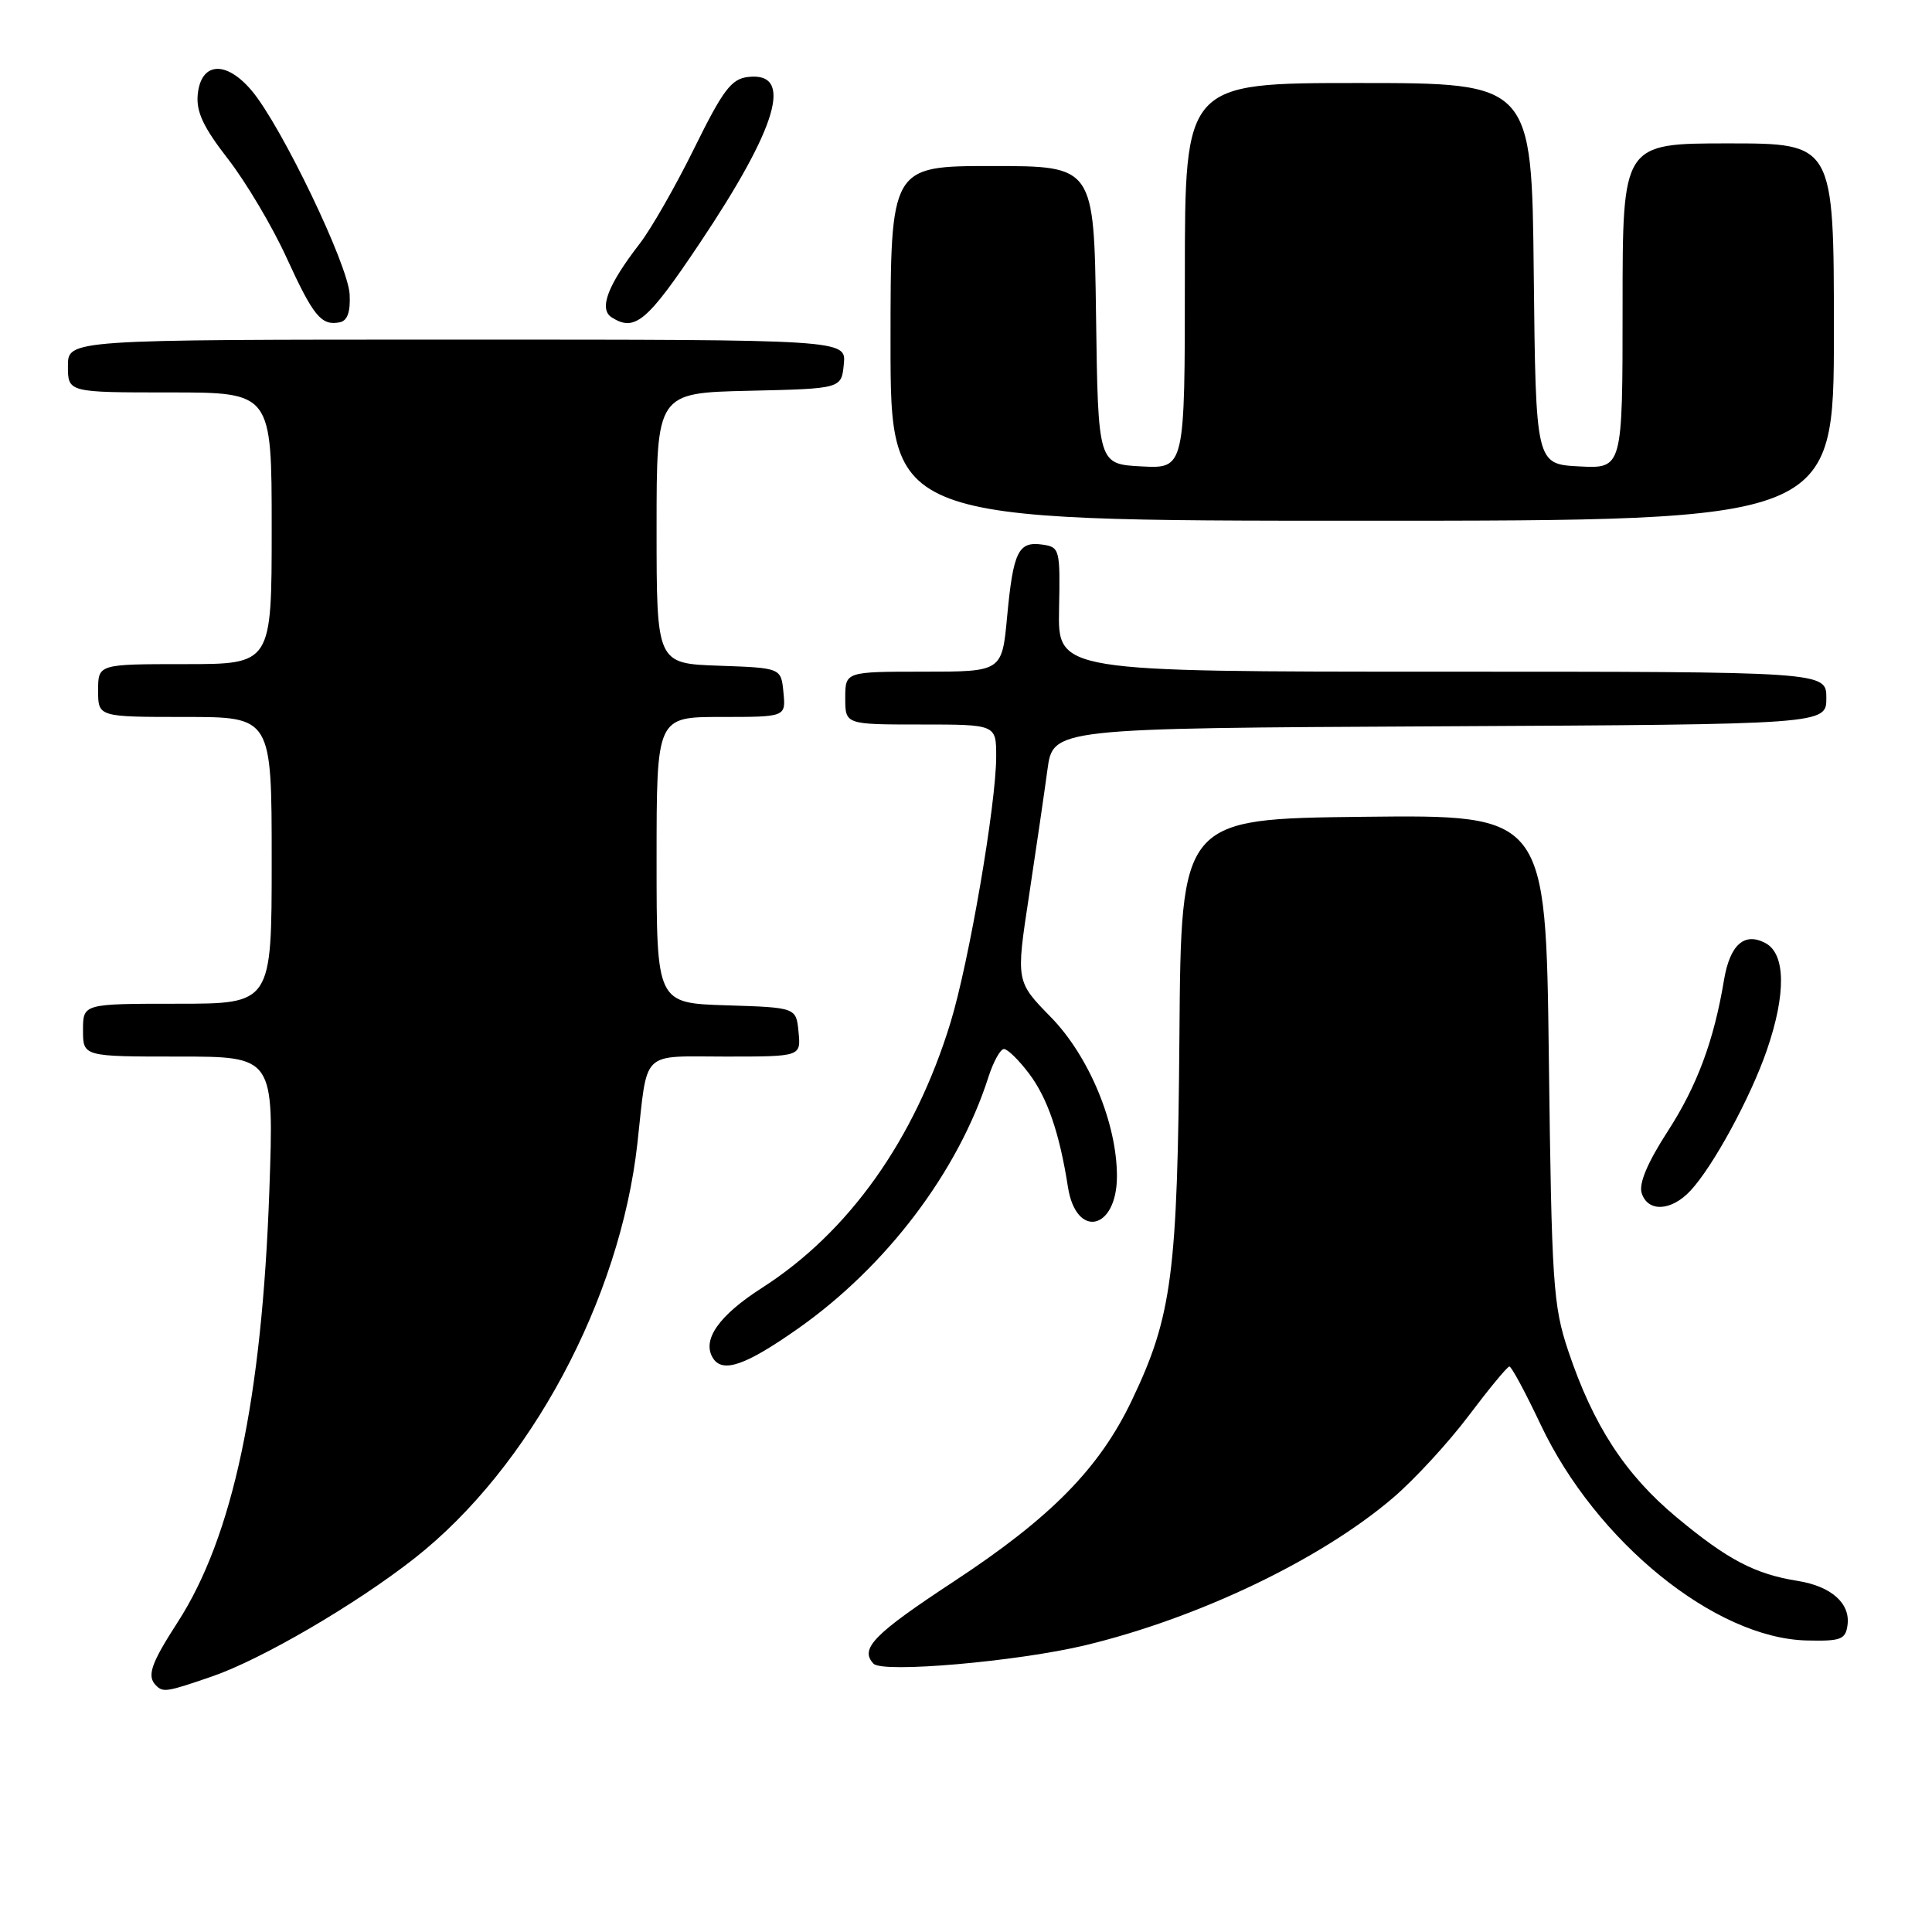 <?xml version="1.0" encoding="UTF-8" standalone="no"?>
<!DOCTYPE svg PUBLIC "-//W3C//DTD SVG 1.1//EN" "http://www.w3.org/Graphics/SVG/1.1/DTD/svg11.dtd" >
<svg xmlns="http://www.w3.org/2000/svg" xmlns:xlink="http://www.w3.org/1999/xlink" version="1.1" viewBox="0 0 256 256">
 <g >
 <path fill="currentColor"
d=" M 28.09 222.14 C 34.68 219.87 47.15 212.59 54.94 206.47 C 70.21 194.47 82.16 172.21 84.46 151.49 C 85.85 138.94 84.77 140.00 96.14 140.00 C 106.13 140.00 106.13 140.00 105.81 136.75 C 105.50 133.50 105.50 133.50 96.25 133.21 C 87.00 132.92 87.00 132.92 87.00 113.96 C 87.00 95.00 87.00 95.00 95.56 95.00 C 104.13 95.00 104.13 95.00 103.81 91.75 C 103.50 88.50 103.50 88.50 95.25 88.21 C 87.00 87.92 87.00 87.92 87.00 69.99 C 87.00 52.06 87.00 52.06 99.25 51.78 C 111.50 51.50 111.50 51.50 111.81 48.25 C 112.13 45.00 112.13 45.00 60.56 45.00 C 9.00 45.00 9.00 45.00 9.00 48.50 C 9.00 52.00 9.00 52.00 22.50 52.00 C 36.00 52.00 36.00 52.00 36.00 70.00 C 36.00 88.00 36.00 88.00 24.50 88.00 C 13.00 88.00 13.00 88.00 13.00 91.50 C 13.00 95.00 13.00 95.00 24.50 95.00 C 36.00 95.00 36.00 95.00 36.00 114.00 C 36.00 133.00 36.00 133.00 23.50 133.00 C 11.00 133.00 11.00 133.00 11.00 136.50 C 11.00 140.00 11.00 140.00 23.65 140.00 C 36.31 140.00 36.31 140.00 35.69 157.75 C 34.71 185.44 30.85 203.63 23.53 214.97 C 19.99 220.45 19.43 222.09 20.67 223.33 C 21.62 224.28 22.08 224.21 28.09 222.14 Z  M 143.83 218.00 C 158.85 214.38 175.04 206.63 184.58 198.47 C 187.40 196.07 191.91 191.17 194.60 187.60 C 197.30 184.02 199.72 181.08 200.00 181.07 C 200.28 181.06 202.14 184.53 204.15 188.78 C 211.48 204.27 227.25 217.07 239.38 217.37 C 243.89 217.48 244.54 217.25 244.80 215.37 C 245.22 212.47 242.67 210.20 238.22 209.48 C 232.54 208.58 228.91 206.67 222.17 201.06 C 215.35 195.39 211.11 188.87 207.80 179.00 C 205.79 172.98 205.60 170.11 205.23 140.23 C 204.83 107.96 204.83 107.96 180.67 108.23 C 156.50 108.50 156.50 108.50 156.28 137.23 C 156.03 168.81 155.31 174.38 149.98 185.54 C 145.68 194.56 139.26 201.09 126.36 209.57 C 115.76 216.54 113.87 218.48 115.75 220.45 C 116.97 221.72 134.82 220.16 143.83 218.00 Z  M 105.69 176.08 C 117.43 167.84 126.95 155.27 130.96 142.75 C 131.62 140.69 132.55 139.00 133.03 139.00 C 133.51 139.00 135.00 140.46 136.35 142.25 C 138.80 145.50 140.39 150.13 141.51 157.30 C 142.60 164.21 148.00 162.99 148.00 155.85 C 148.00 148.85 144.31 139.96 139.24 134.77 C 134.62 130.05 134.62 130.05 136.34 118.77 C 137.28 112.57 138.38 105.03 138.79 102.00 C 139.53 96.50 139.53 96.50 190.76 96.24 C 242.00 95.98 242.00 95.98 242.00 92.49 C 242.00 89.00 242.00 89.00 191.08 89.00 C 140.17 89.00 140.17 89.00 140.33 80.75 C 140.49 72.76 140.42 72.49 138.11 72.16 C 134.93 71.71 134.26 73.08 133.45 81.70 C 132.77 89.00 132.77 89.00 122.38 89.00 C 112.00 89.00 112.00 89.00 112.00 92.50 C 112.00 96.00 112.00 96.00 122.00 96.00 C 132.00 96.00 132.00 96.00 132.00 100.25 C 132.00 106.52 128.40 127.50 125.94 135.52 C 121.20 151.00 112.48 163.27 100.98 170.64 C 95.25 174.31 92.98 177.54 94.46 179.94 C 95.73 181.99 98.76 180.95 105.69 176.08 Z  M 223.99 157.78 C 227.00 154.55 231.96 145.42 234.12 139.14 C 236.68 131.71 236.61 126.40 233.94 124.97 C 231.14 123.47 229.23 125.17 228.44 129.85 C 227.11 137.88 224.87 143.89 220.99 149.89 C 218.30 154.05 217.13 156.83 217.53 158.09 C 218.34 160.65 221.45 160.50 223.99 157.78 Z  M 243.00 44.00 C 243.00 19.00 243.00 19.00 229.00 19.00 C 215.00 19.00 215.00 19.00 215.00 40.55 C 215.00 62.10 215.00 62.10 209.25 61.80 C 203.50 61.50 203.50 61.50 203.23 36.25 C 202.97 11.00 202.97 11.00 179.98 11.00 C 157.00 11.00 157.00 11.00 157.00 36.55 C 157.00 62.10 157.00 62.10 151.25 61.80 C 145.50 61.50 145.50 61.50 145.23 41.75 C 144.96 22.00 144.96 22.00 131.48 22.00 C 118.00 22.00 118.00 22.00 118.00 45.50 C 118.00 69.00 118.00 69.00 180.50 69.00 C 243.00 69.00 243.00 69.00 243.00 44.00 Z  M 46.33 39.01 C 46.14 35.10 37.29 16.69 33.36 12.02 C 29.95 7.97 26.63 8.20 26.20 12.52 C 25.98 14.81 26.94 16.86 30.23 21.09 C 32.60 24.15 36.07 29.99 37.94 34.08 C 41.52 41.90 42.56 43.18 45.00 42.71 C 46.03 42.52 46.45 41.35 46.33 39.01 Z  M 92.72 32.22 C 103.08 16.74 105.19 9.49 99.12 10.20 C 96.91 10.45 95.80 11.92 92.00 19.63 C 89.53 24.65 86.27 30.34 84.77 32.28 C 80.51 37.79 79.31 40.95 81.06 42.06 C 84.13 44.00 85.74 42.65 92.72 32.22 Z "/>
</g>
</svg>